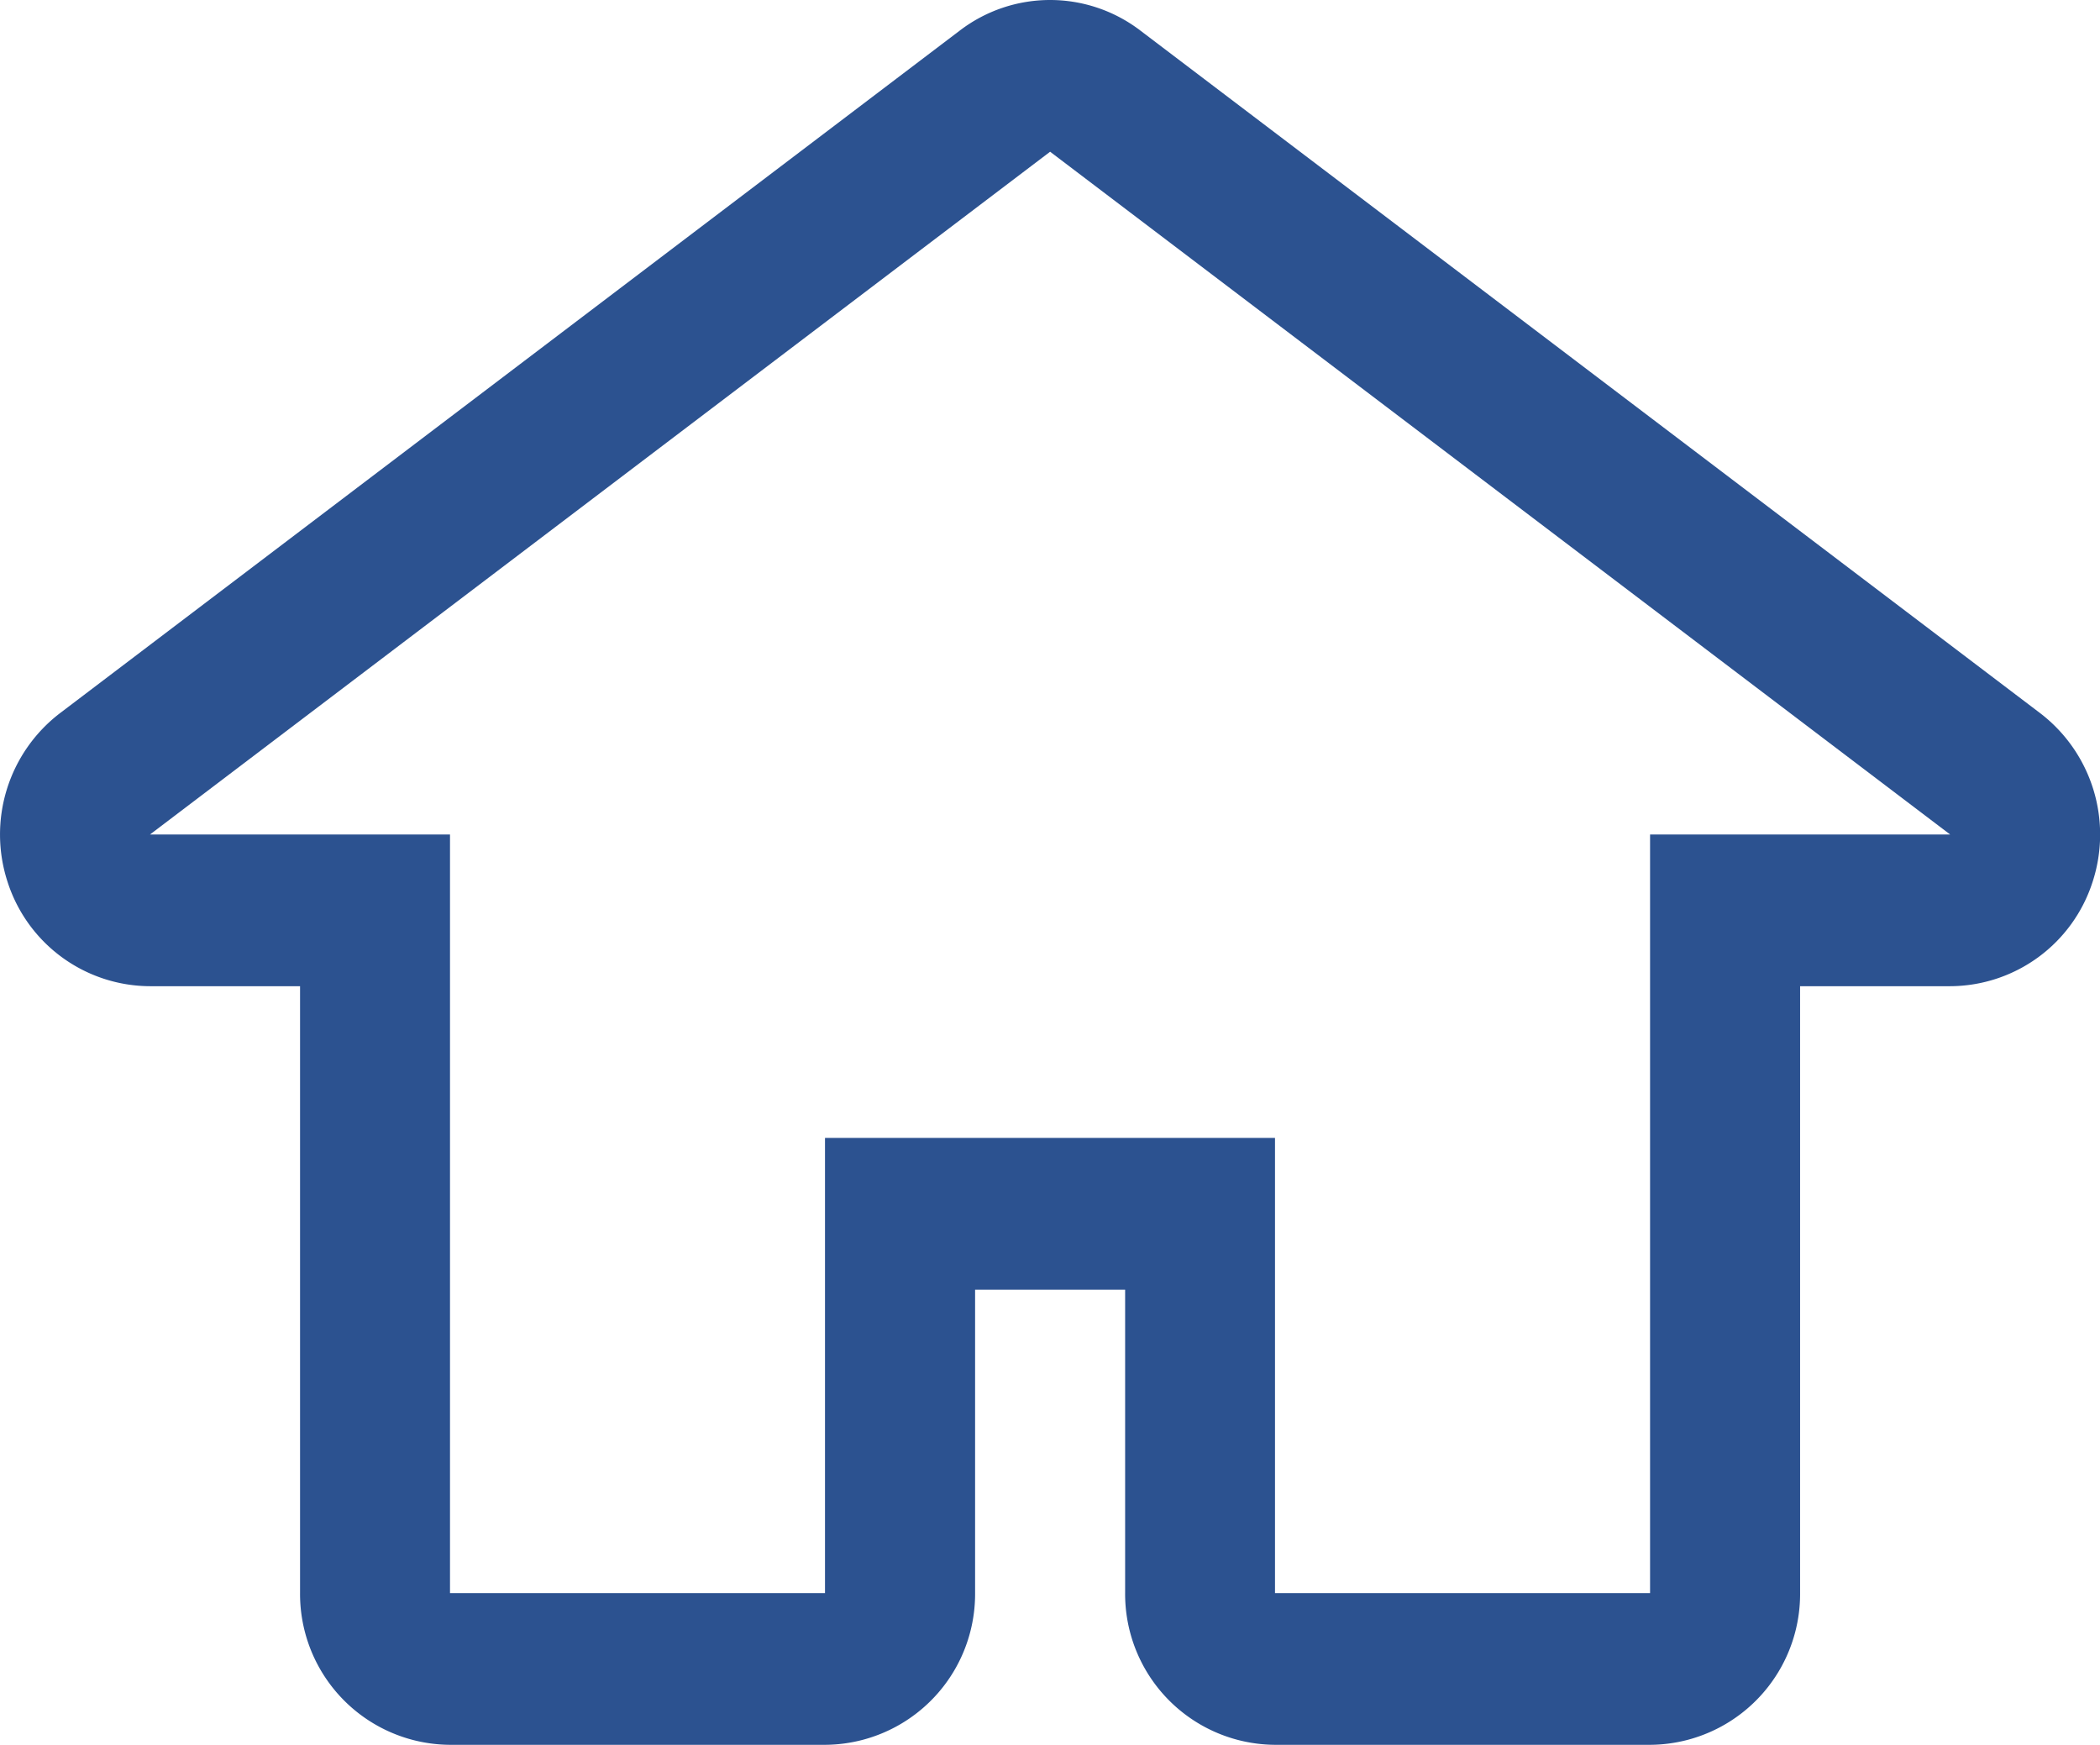 <svg xmlns="http://www.w3.org/2000/svg" width="27.687" height="23" viewBox="0 0 27.687 23">
  <path id="패스_10" data-name="패스 10" d="M16,4l11.866,9H23.91V23H18.965V17H13.032v6H8.088V13H4.133Zm0-2a1.96,1.96,0,0,0-1.187.4l-11.866,9a2.013,2.013,0,0,0-.69,2.232A1.98,1.98,0,0,0,4.133,15H6.111v8a1.989,1.989,0,0,0,1.978,2h4.944a1.989,1.989,0,0,0,1.978-2V19h1.978v4a1.989,1.989,0,0,0,1.978,2H23.91a1.989,1.989,0,0,0,1.978-2V15h1.978a1.98,1.98,0,0,0,1.876-1.368,2.013,2.013,0,0,0-.69-2.232l-11.866-9A1.96,1.96,0,0,0,16,2Z" transform="translate(-2.155 -2)" fill="#2c5290" fill-rule="evenodd"/>
</svg>

